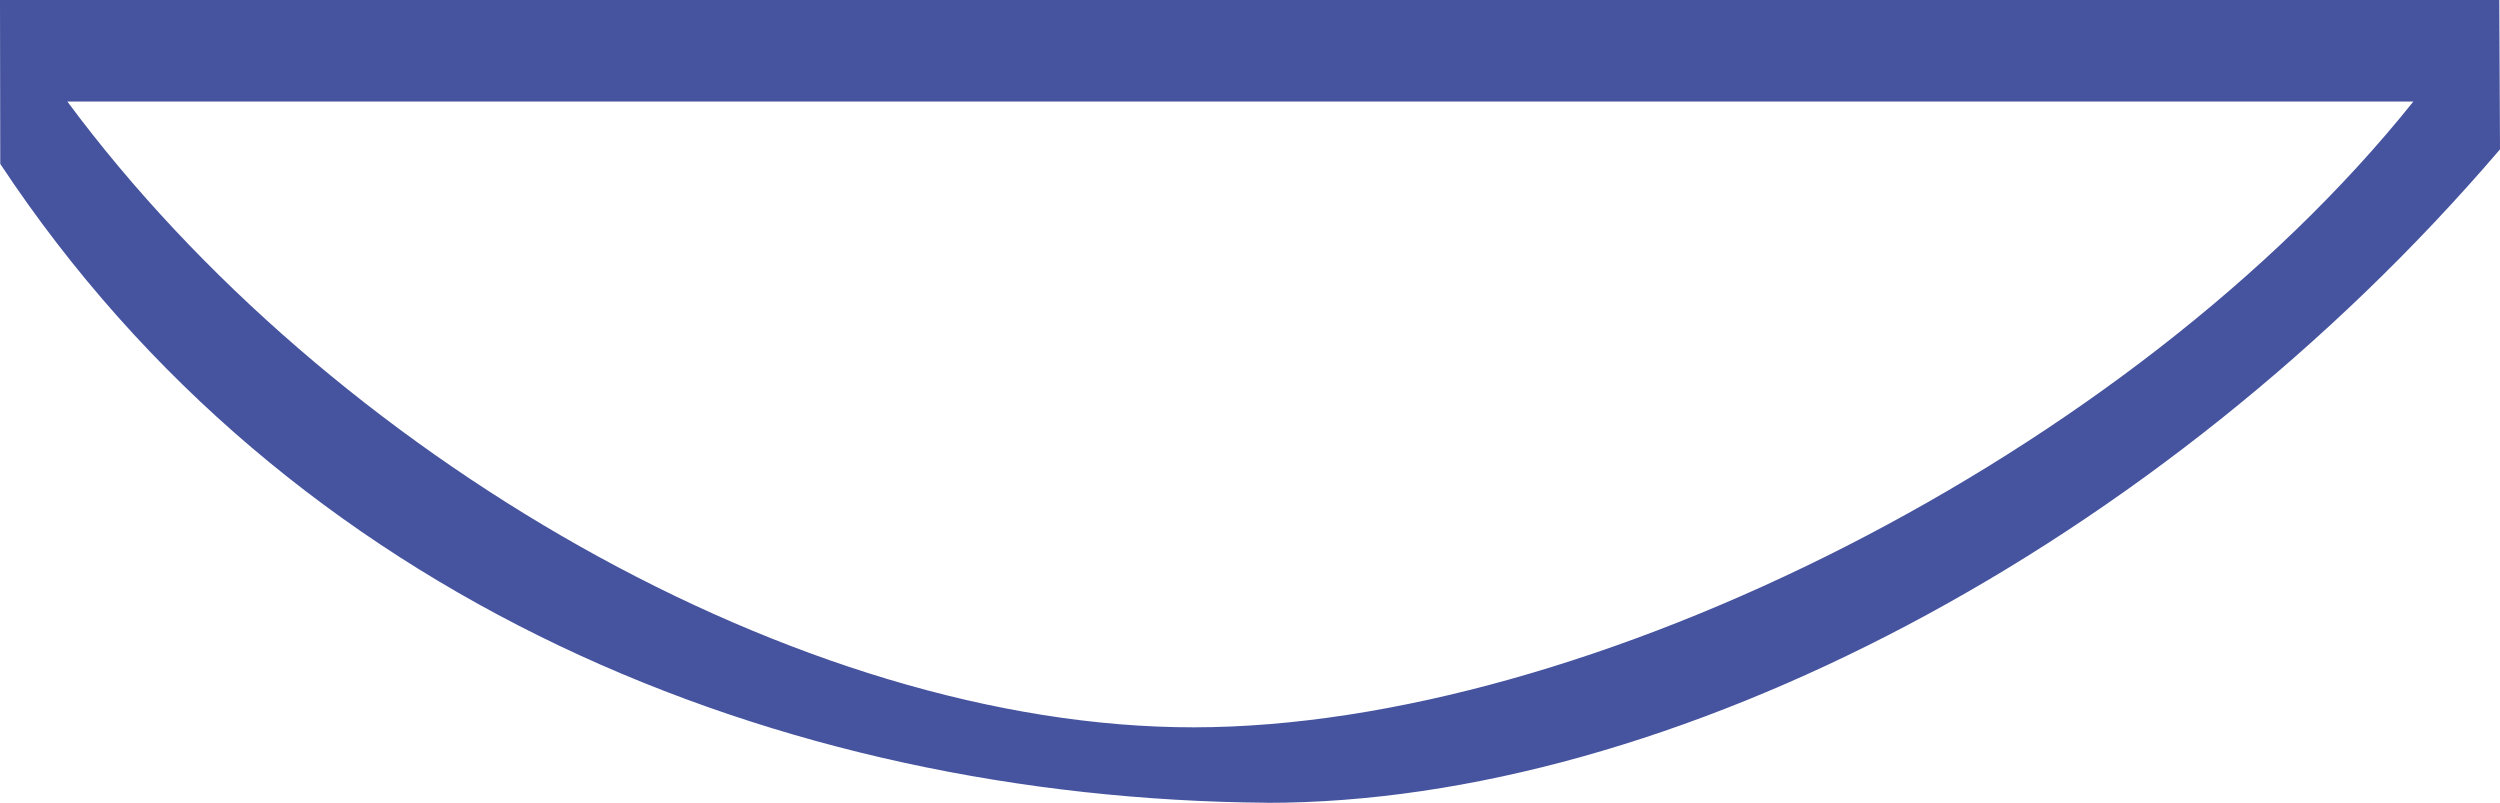 <?xml version="1.0" encoding="UTF-8" standalone="no"?>
<!-- Created with Inkscape (http://www.inkscape.org/) -->

<svg
   width="28.739mm"
   height="9.228mm"
   viewBox="0 0 28.739 9.228"
   version="1.1"
   id="svg1"
   xml:space="preserve"
   sodipodi:docname="divider.svg"
   inkscape:version="1.3.2 (091e20e, 2023-11-25, custom)"
   xmlns:inkscape="http://www.inkscape.org/namespaces/inkscape"
   xmlns:sodipodi="http://sodipodi.sourceforge.net/DTD/sodipodi-0.dtd"
   xmlns="http://www.w3.org/2000/svg"
   xmlns:svg="http://www.w3.org/2000/svg"><sodipodi:namedview
     id="namedview1"
     pagecolor="#ffffff"
     bordercolor="#000000"
     borderopacity="0.25"
     inkscape:showpageshadow="2"
     inkscape:pageopacity="0.0"
     inkscape:pagecheckerboard="0"
     inkscape:deskcolor="#d1d1d1"
     inkscape:document-units="mm"
     inkscape:zoom="9.5632673"
     inkscape:cx="38.428289"
     inkscape:cy="11.659195"
     inkscape:window-width="1920"
     inkscape:window-height="991"
     inkscape:window-x="-9"
     inkscape:window-y="-9"
     inkscape:window-maximized="1"
     inkscape:current-layer="layer1" /><defs
     id="defs1" /><g
     inkscape:label="Layer 1"
     inkscape:groupmode="layer"
     id="layer1"
     transform="translate(-57.942,-186.739)"><path
       style="color:#000000;fill:#46549f;stroke-width:0.333;-inkscape-stroke:none"
       d="m 72.504,195.967 c -5.602,-0.046 -11.235,-2.32 -14.559,-7.344 l -0.003,-1.884 h 28.731 l 0.008,1.717 c -3.907,4.567 -9.527,7.512 -14.177,7.512 z m -0.836,-0.867 c 4.527,-0.003 10.78,-3.144 14.017,-7.194 H 58.716 c 3.005,4.055 8.416,7.198 12.952,7.194 z"
       id="path1"
       sodipodi:nodetypes="cccccsccccc"
       inkscape:export-filename="divider.svg"
       inkscape:export-xdpi="96"
       inkscape:export-ydpi="96" /></g></svg>

